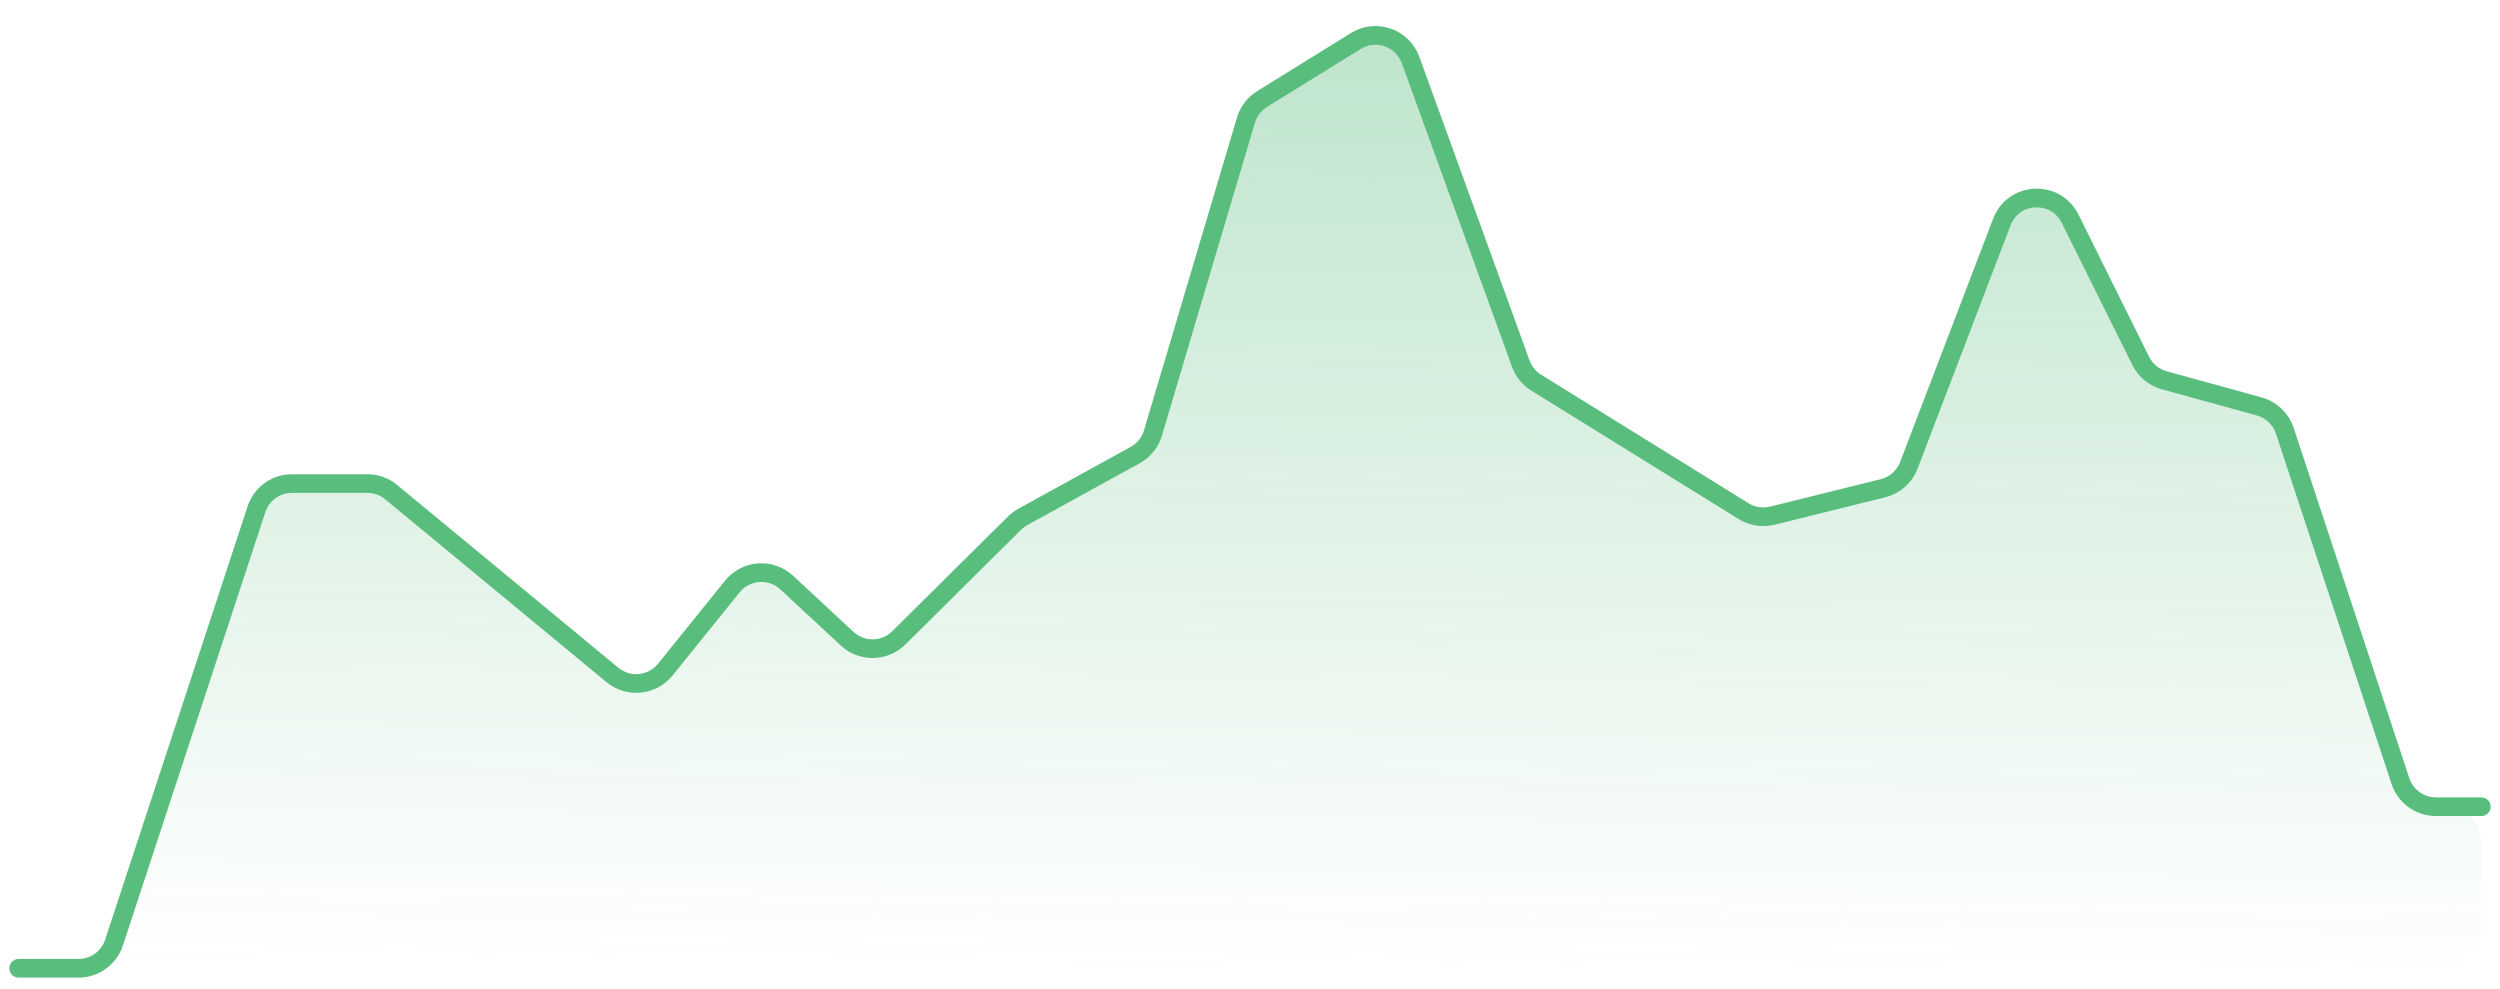 <svg width="134" height="53" viewBox="0 0 134 53" fill="none" xmlns="http://www.w3.org/2000/svg">
<path d="M13.748 27.294L6.111 50.525C5.841 51.345 5.075 51.9 4.211 51.9H131C132.105 51.9 133 51.005 133 49.9V45.239C133 44.135 132.105 43.239 131 43.239H130.564C129.701 43.239 128.935 42.686 128.664 41.867L122.465 23.087C122.255 22.451 121.742 21.963 121.097 21.785L116.004 20.383C115.455 20.232 114.996 19.854 114.743 19.344L110.959 11.724C110.184 10.163 107.922 10.271 107.3 11.899L102.314 24.943C102.08 25.554 101.562 26.013 100.927 26.17L94.995 27.64C94.472 27.77 93.918 27.683 93.46 27.399L82.343 20.511C81.961 20.274 81.669 19.916 81.516 19.493L75.605 3.214C75.172 2.021 73.751 1.528 72.672 2.197L67.647 5.31C67.23 5.569 66.923 5.971 66.783 6.441L61.798 23.208C61.649 23.712 61.307 24.136 60.846 24.39L54.821 27.709C54.659 27.798 54.51 27.91 54.378 28.04L48.175 34.19C47.413 34.945 46.191 34.965 45.406 34.234L42.171 31.228C41.322 30.439 39.981 30.535 39.253 31.437L35.659 35.891C34.959 36.758 33.687 36.887 32.828 36.177L20.966 26.377C20.608 26.081 20.157 25.919 19.692 25.919H15.648C14.784 25.919 14.018 26.474 13.748 27.294Z" fill="url(#paint0_linear_485_3697)"/>
<path d="M1 51.9H4.211C5.075 51.9 5.841 51.345 6.111 50.525L13.748 27.294C14.018 26.474 14.784 25.919 15.648 25.919H19.692C20.157 25.919 20.608 26.081 20.966 26.377L32.828 36.177C33.687 36.887 34.959 36.758 35.659 35.891L39.253 31.437C39.981 30.535 41.322 30.439 42.171 31.228L45.406 34.234C46.191 34.965 47.413 34.945 48.175 34.19L54.378 28.04C54.51 27.91 54.659 27.798 54.821 27.709L60.846 24.39C61.307 24.136 61.649 23.712 61.798 23.208L66.783 6.441C66.923 5.971 67.23 5.569 67.647 5.31L72.672 2.197C73.751 1.528 75.172 2.021 75.605 3.214L81.516 19.493C81.669 19.916 81.961 20.274 82.343 20.511L93.46 27.399C93.918 27.683 94.472 27.77 94.995 27.64L100.927 26.17C101.562 26.013 102.08 25.554 102.314 24.943L107.3 11.899C107.922 10.271 110.184 10.163 110.959 11.724L114.743 19.344C114.996 19.854 115.455 20.232 116.004 20.383L121.097 21.785C121.742 21.963 122.255 22.451 122.465 23.087L128.664 41.867C128.935 42.686 129.701 43.239 130.564 43.239H133" stroke="#58BD7D" stroke-linecap="round" stroke-linejoin="round"/>
<defs>
<linearGradient id="paint0_linear_485_3697" x1="67.776" y1="-92.44" x2="66.584" y2="51.897" gradientUnits="userSpaceOnUse">
<stop stop-color="#45B36B"/>
<stop offset="1" stop-color="#45B36B" stop-opacity="0"/>
</linearGradient>
</defs>
</svg>
